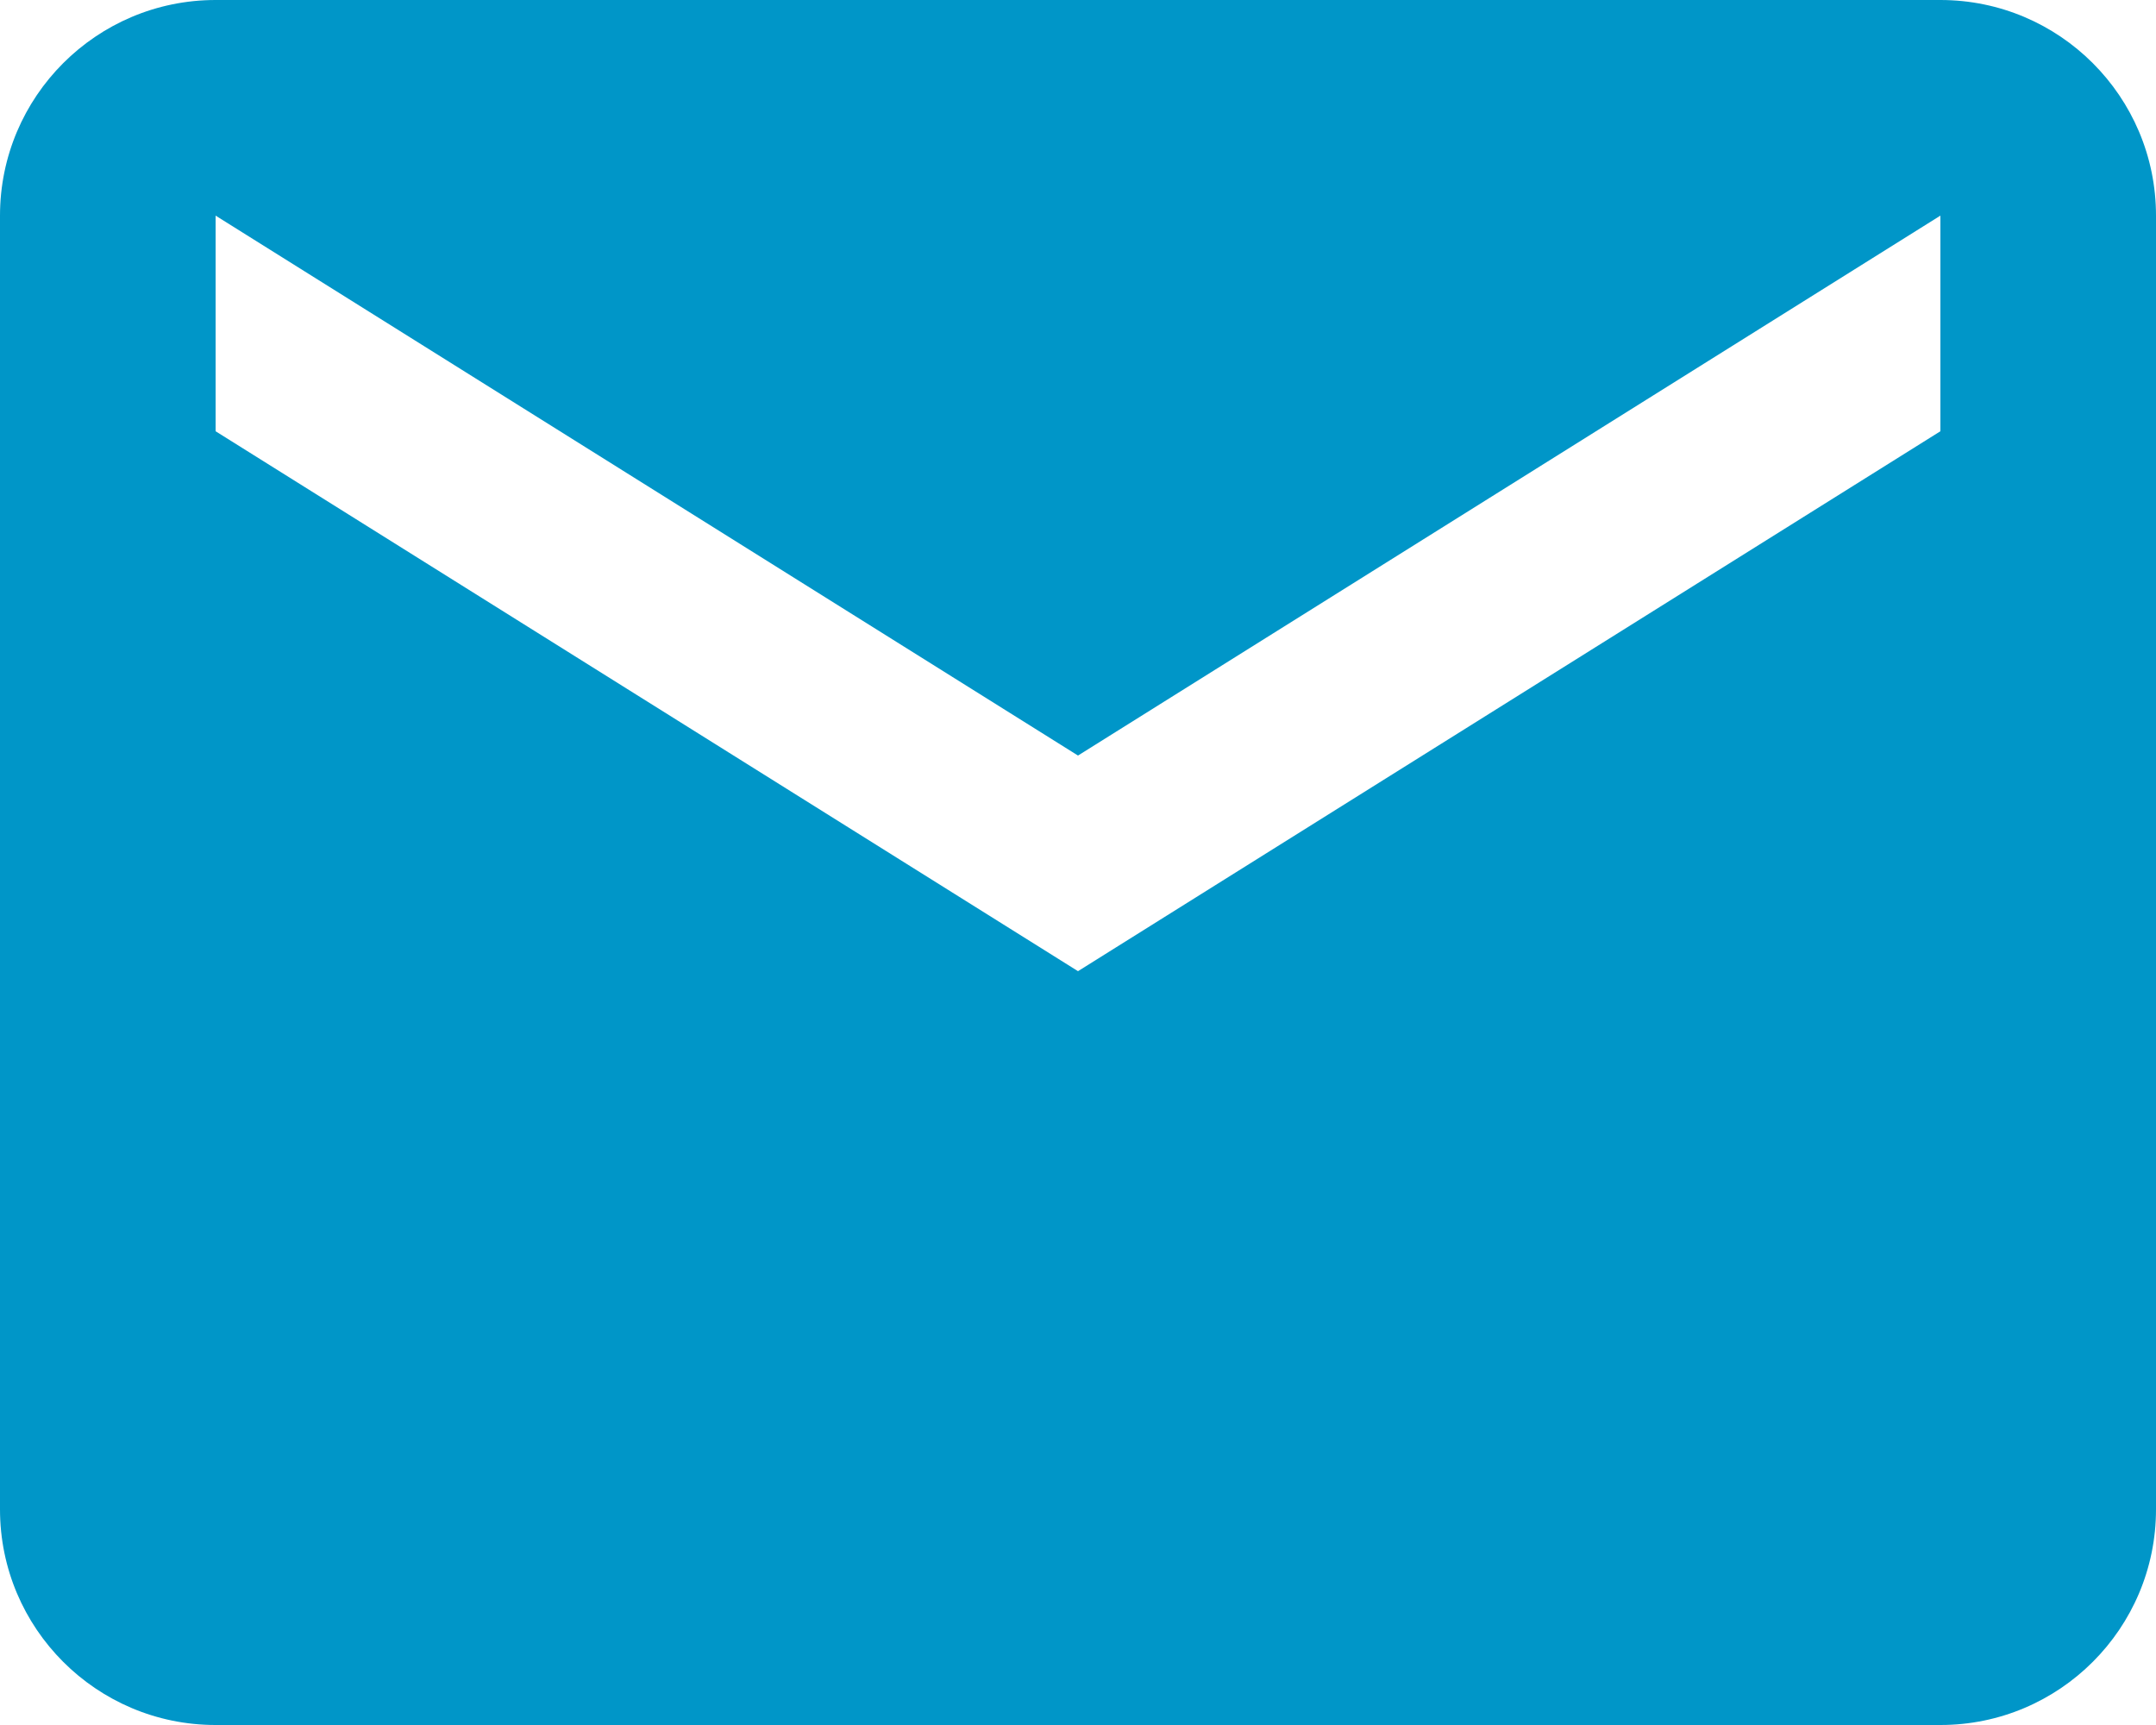 <svg xmlns="http://www.w3.org/2000/svg" viewBox="0 0 125 100" fill="#0096C8">
    <path d="M112.5,25l-50,31.3L12.5,25V12.5l50,31.3l50-31.3V25z M112.5,0h-100C5.6,0,0,5.6,0,12.5v75C0,94.4,5.6,100,12.5,100h100c6.9,0,12.5-5.6,12.5-12.5v-75C125,5.6,119.4,0,112.5,0z"/>
</svg>
